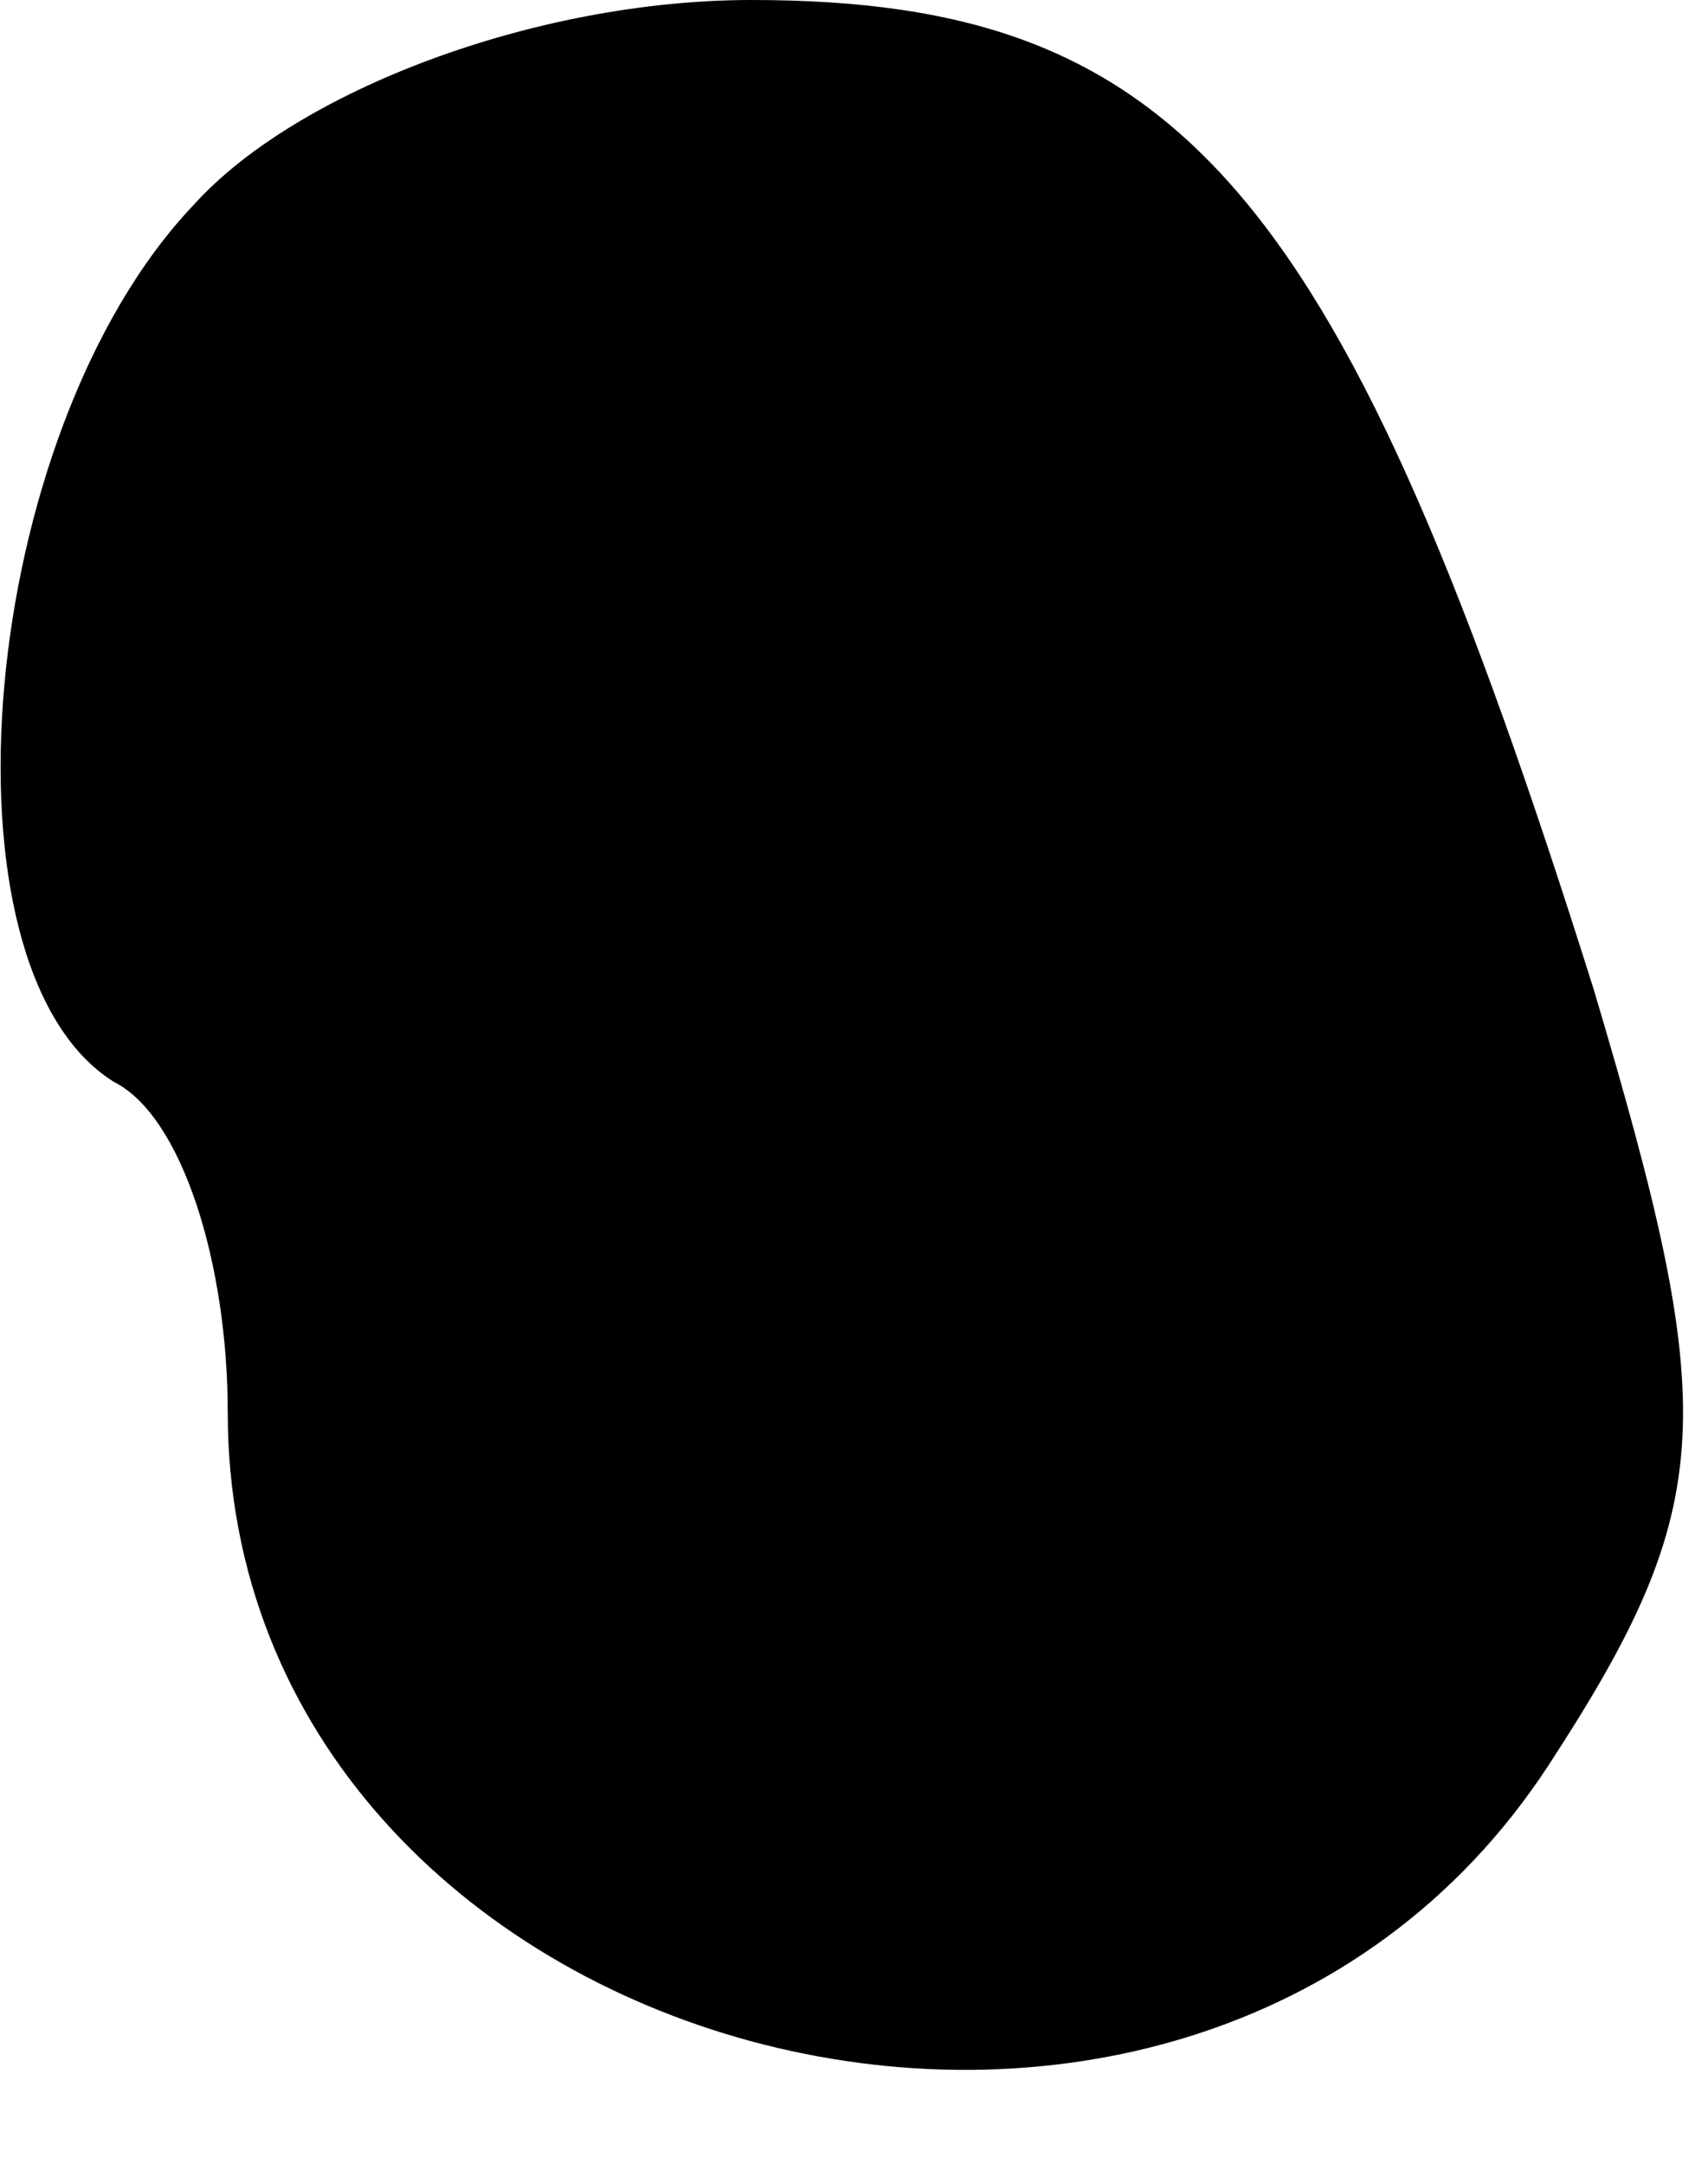 <?xml version="1.0" standalone="no"?>
<!DOCTYPE svg PUBLIC "-//W3C//DTD SVG 20010904//EN"
 "http://www.w3.org/TR/2001/REC-SVG-20010904/DTD/svg10.dtd">
<svg version="1.0" xmlns="http://www.w3.org/2000/svg"
 width="15pt" height="19pt" viewBox="0 0 15 19"
 preserveAspectRatio="xMidYMid meet">
<g transform="translate(0,19) scale(0.1,-0.1)"
fill="#000000" stroke="none">
<path fill="#000000" stroke="none" d="M17 172 c-19 -20 -23 -67 -7 -77 6 -3
10 -16 10 -29 0 -57 84 -80 116 -31 15 23 15 31 4 68 -22 70 -36 87 -74 87
-19 0 -40 -8 -49 -18z"/>
</g>
</svg>
